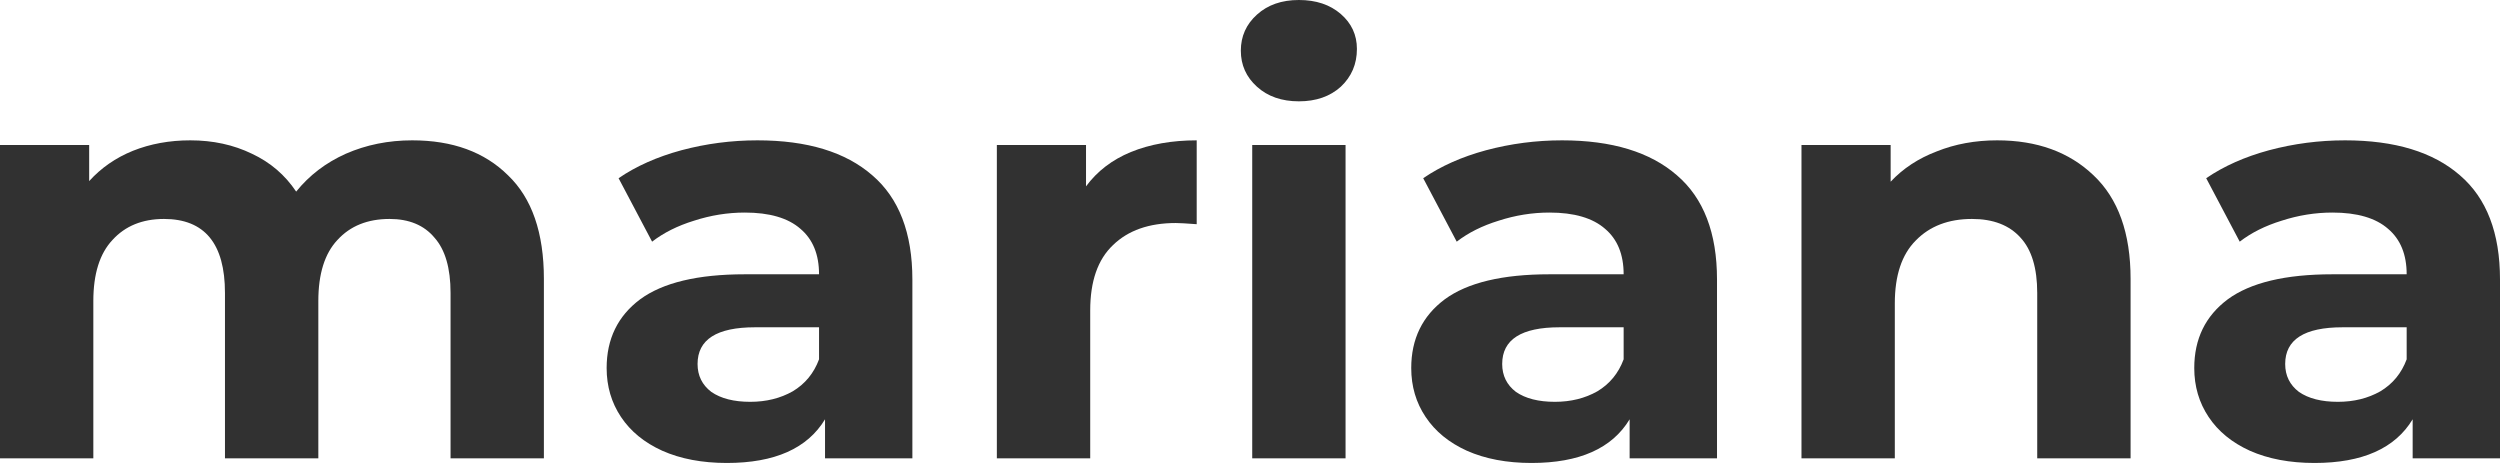 <svg width="81" height="15" viewBox="0 0 81 15" fill="none" xmlns="http://www.w3.org/2000/svg">
<path d="M13.357 4.547C14.663 4.547 15.697 4.925 16.459 5.679C17.235 6.421 17.622 7.541 17.622 9.038V14.849H14.598V9.491C14.598 8.686 14.424 8.088 14.075 7.698C13.739 7.296 13.254 7.094 12.621 7.094C11.91 7.094 11.348 7.321 10.934 7.774C10.52 8.214 10.314 8.874 10.314 9.755V14.849H7.289V9.491C7.289 7.893 6.63 7.094 5.312 7.094C4.614 7.094 4.058 7.321 3.645 7.774C3.231 8.214 3.024 8.874 3.024 9.755V14.849H0V4.698H2.889V5.868C3.276 5.44 3.748 5.113 4.304 4.887C4.872 4.66 5.493 4.547 6.165 4.547C6.902 4.547 7.567 4.692 8.162 4.981C8.756 5.258 9.234 5.667 9.596 6.208C10.023 5.679 10.559 5.27 11.205 4.981C11.865 4.692 12.582 4.547 13.357 4.547Z" fill="#313131"/>
<path d="M24.54 4.547C26.156 4.547 27.396 4.925 28.262 5.679C29.128 6.421 29.561 7.547 29.561 9.057V14.849H26.731V13.585C26.162 14.528 25.102 15 23.551 15C22.75 15 22.052 14.868 21.458 14.604C20.876 14.34 20.43 13.975 20.12 13.509C19.81 13.044 19.655 12.516 19.655 11.925C19.655 10.981 20.017 10.239 20.74 9.698C21.477 9.157 22.608 8.887 24.133 8.887H26.537C26.537 8.245 26.337 7.755 25.936 7.415C25.535 7.063 24.934 6.887 24.133 6.887C23.577 6.887 23.028 6.975 22.485 7.151C21.955 7.314 21.503 7.541 21.128 7.83L20.042 5.774C20.611 5.384 21.29 5.082 22.078 4.868C22.879 4.654 23.7 4.547 24.54 4.547ZM24.307 13.019C24.824 13.019 25.283 12.906 25.684 12.679C26.084 12.44 26.369 12.094 26.537 11.642V10.604H24.462C23.222 10.604 22.601 11 22.601 11.793C22.601 12.17 22.75 12.472 23.047 12.698C23.358 12.912 23.777 13.019 24.307 13.019Z" fill="#313131"/>
<path d="M35.187 6.038C35.549 5.547 36.033 5.176 36.641 4.925C37.261 4.673 37.972 4.547 38.773 4.547V7.264C38.437 7.239 38.211 7.226 38.095 7.226C37.229 7.226 36.55 7.465 36.059 7.943C35.568 8.409 35.323 9.113 35.323 10.057V14.849H32.298V4.698H35.187V6.038Z" fill="#313131"/>
<path d="M40.572 4.698H43.596V14.849H40.572V4.698ZM42.084 3.283C41.528 3.283 41.076 3.126 40.727 2.811C40.378 2.497 40.203 2.107 40.203 1.642C40.203 1.176 40.378 0.786 40.727 0.472C41.076 0.157 41.528 0 42.084 0C42.64 0 43.092 0.151 43.441 0.453C43.79 0.755 43.964 1.132 43.964 1.585C43.964 2.075 43.79 2.484 43.441 2.811C43.092 3.126 42.64 3.283 42.084 3.283Z" fill="#313131"/>
<path d="M50.61 4.547C52.225 4.547 53.466 4.925 54.332 5.679C55.198 6.421 55.631 7.547 55.631 9.057V14.849H52.8V13.585C52.232 14.528 51.172 15 49.621 15C48.82 15 48.122 14.868 47.527 14.604C46.946 14.34 46.5 13.975 46.19 13.509C45.879 13.044 45.724 12.516 45.724 11.925C45.724 10.981 46.086 10.239 46.81 9.698C47.547 9.157 48.678 8.887 50.203 8.887H52.606C52.606 8.245 52.406 7.755 52.006 7.415C51.605 7.063 51.004 6.887 50.203 6.887C49.647 6.887 49.098 6.975 48.555 7.151C48.025 7.314 47.572 7.541 47.198 7.83L46.112 5.774C46.681 5.384 47.359 5.082 48.148 4.868C48.949 4.654 49.77 4.547 50.61 4.547ZM50.377 13.019C50.894 13.019 51.353 12.906 51.754 12.679C52.154 12.44 52.438 12.094 52.606 11.642V10.604H50.532C49.291 10.604 48.671 11 48.671 11.793C48.671 12.17 48.82 12.472 49.117 12.698C49.427 12.912 49.847 13.019 50.377 13.019Z" fill="#313131"/>
<path d="M64.707 4.547C66 4.547 67.04 4.925 67.829 5.679C68.63 6.434 69.031 7.553 69.031 9.038V14.849H66.006V9.491C66.006 8.686 65.825 8.088 65.463 7.698C65.102 7.296 64.578 7.094 63.893 7.094C63.131 7.094 62.523 7.327 62.071 7.792C61.618 8.245 61.392 8.925 61.392 9.83V14.849H58.368V4.698H61.257V5.887C61.657 5.459 62.155 5.132 62.749 4.906C63.344 4.667 63.997 4.547 64.707 4.547Z" fill="#313131"/>
<path d="M75.979 4.547C77.594 4.547 78.835 4.925 79.701 5.679C80.567 6.421 81 7.547 81 9.057V14.849H78.17V13.585C77.601 14.528 76.541 15 74.99 15C74.189 15 73.491 14.868 72.896 14.604C72.315 14.34 71.869 13.975 71.559 13.509C71.249 13.044 71.094 12.516 71.094 11.925C71.094 10.981 71.455 10.239 72.179 9.698C72.916 9.157 74.047 8.887 75.572 8.887H77.976C77.976 8.245 77.775 7.755 77.375 7.415C76.974 7.063 76.373 6.887 75.572 6.887C75.016 6.887 74.467 6.975 73.924 7.151C73.394 7.314 72.942 7.541 72.567 7.83L71.481 5.774C72.05 5.384 72.728 5.082 73.517 4.868C74.318 4.654 75.139 4.547 75.979 4.547ZM75.746 13.019C76.263 13.019 76.722 12.906 77.123 12.679C77.523 12.44 77.808 12.094 77.976 11.642V10.604H75.901C74.661 10.604 74.04 11 74.04 11.793C74.04 12.17 74.189 12.472 74.486 12.698C74.796 12.912 75.216 13.019 75.746 13.019Z" fill="#313131"/>
</svg>
